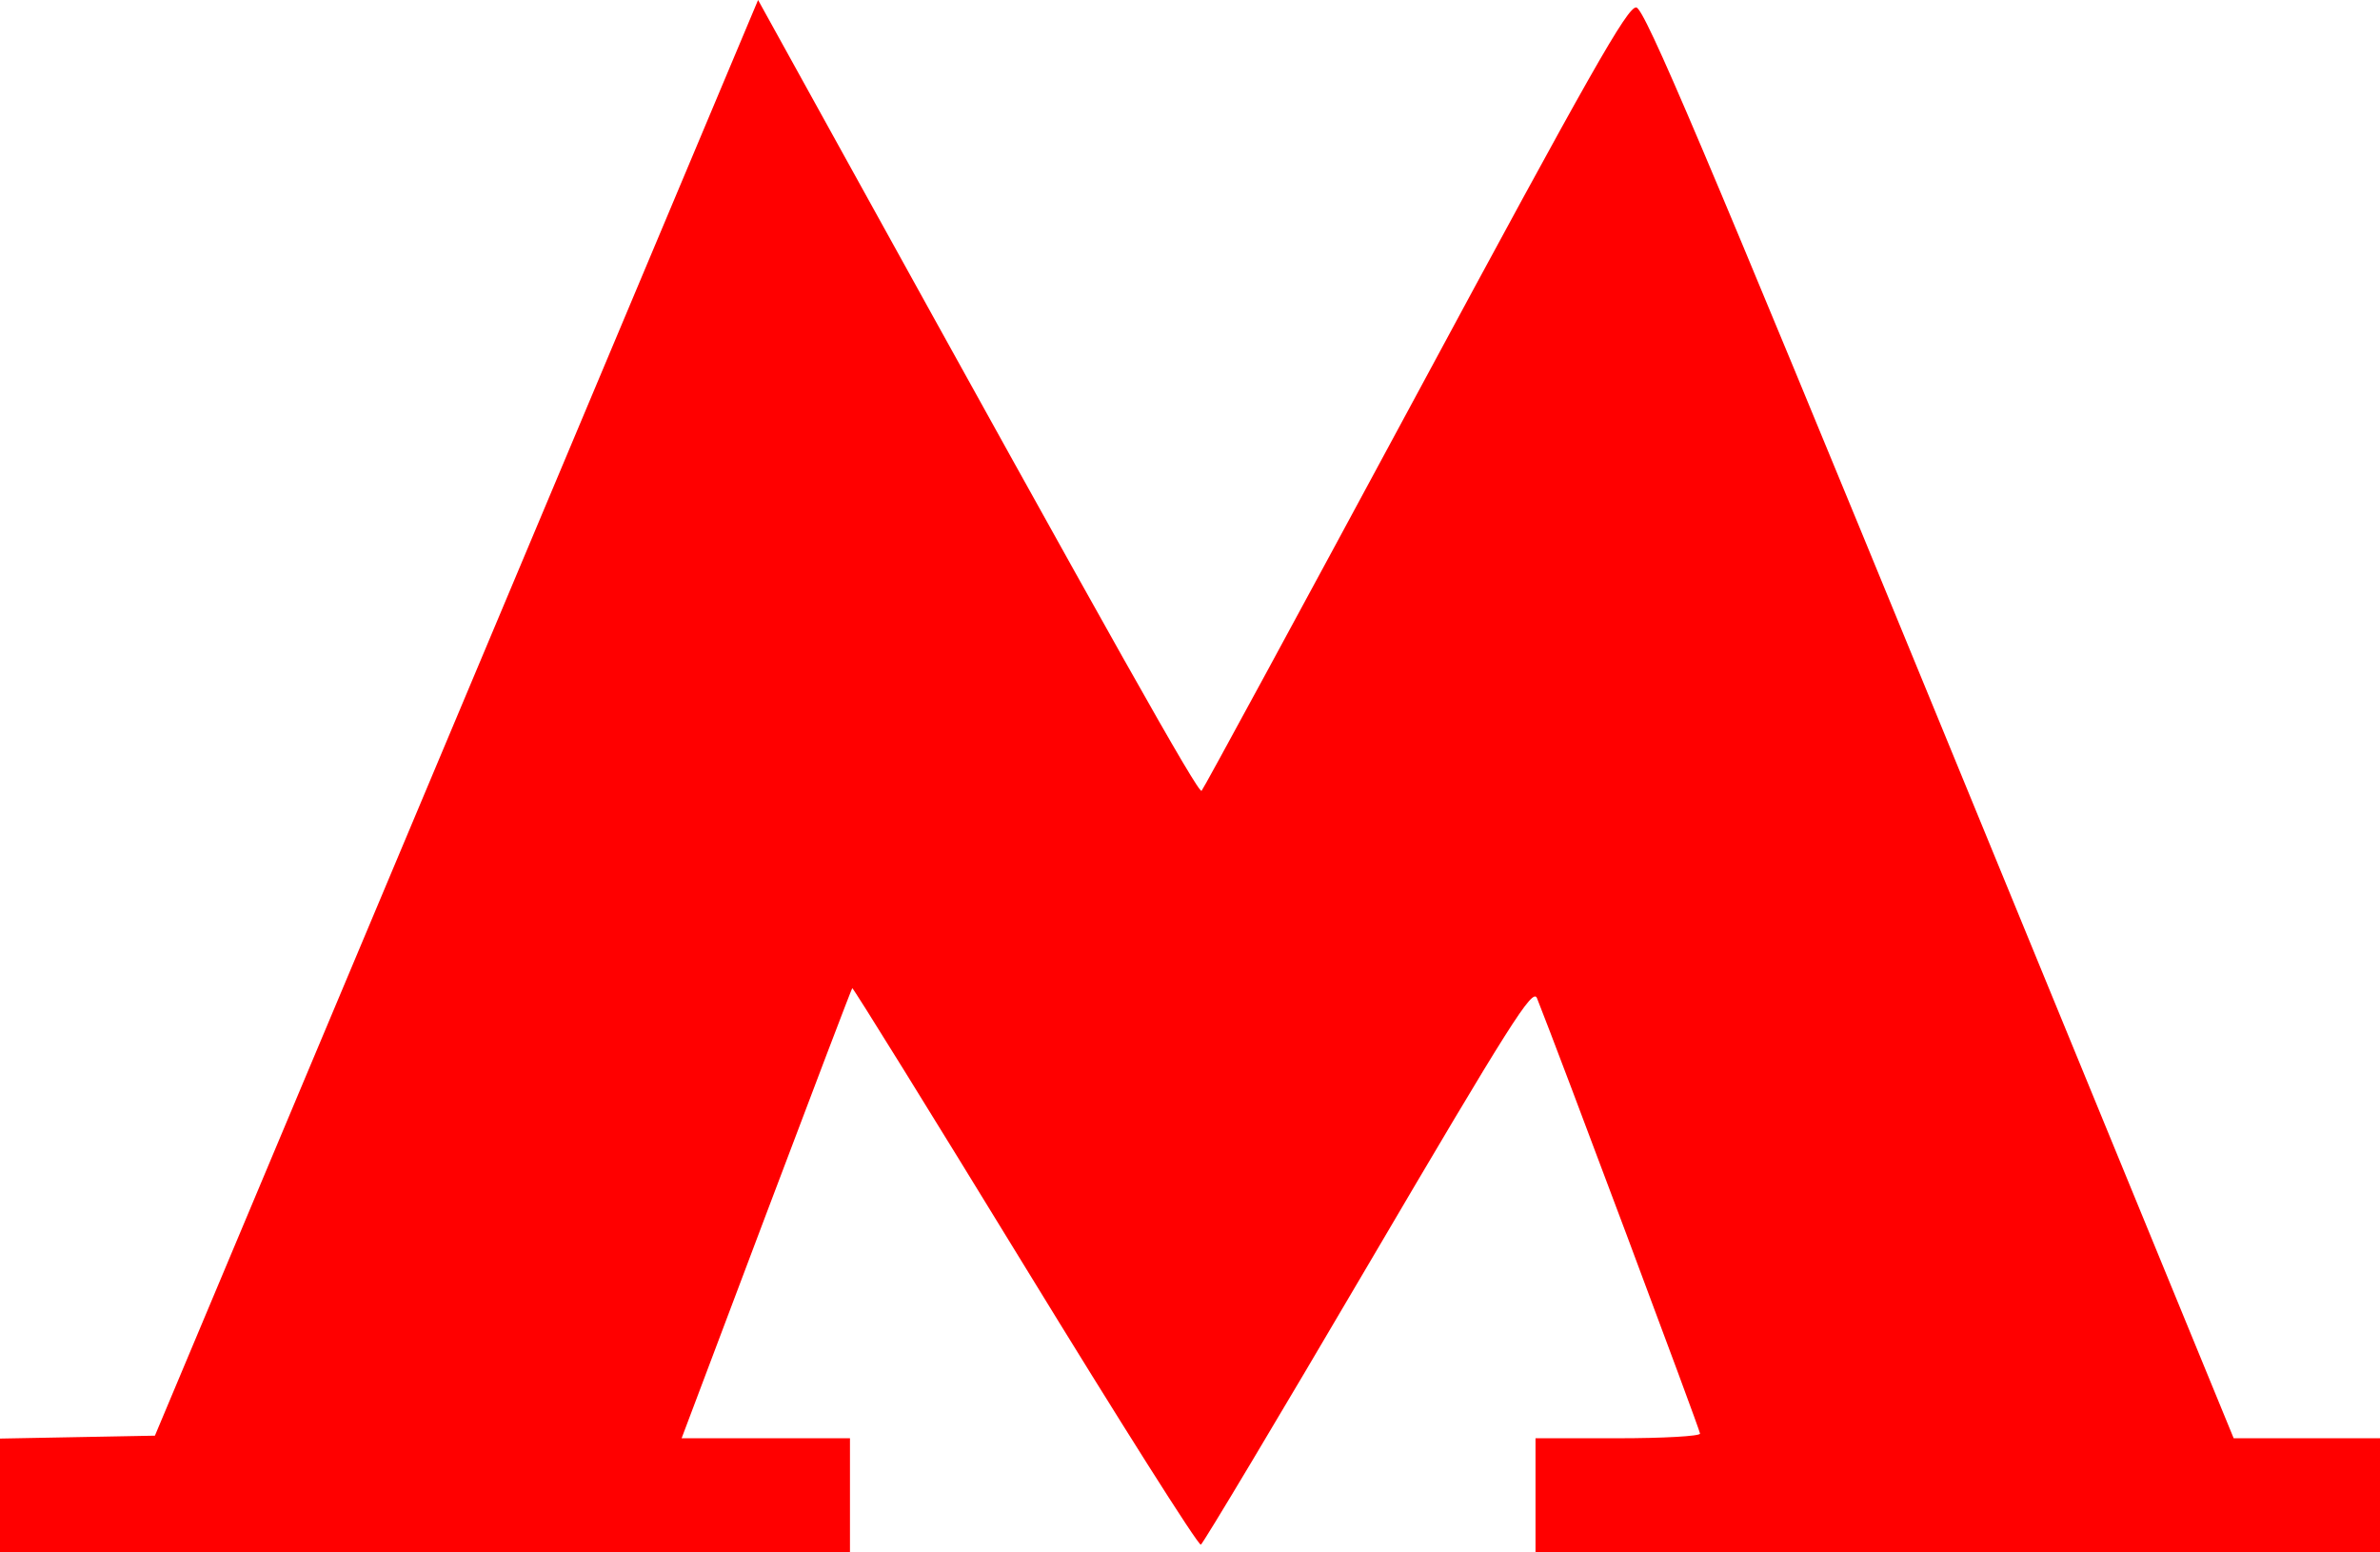 <svg width="23" height="15" viewBox="0 0 23 15" fill="none" xmlns="http://www.w3.org/2000/svg">
<path fill-rule="evenodd" clip-rule="evenodd" d="M5.812 3.602C4.979 5.584 3.667 8.705 2.897 10.538L1.497 13.872L0.748 13.886L0 13.9V14.45V15H4.107H8.214V14.449V13.897H7.4H6.587L7.405 11.729C7.855 10.537 8.229 9.555 8.236 9.548C8.244 9.541 8.995 10.754 9.907 12.243C10.818 13.731 11.582 14.939 11.605 14.925C11.628 14.912 12.358 13.692 13.226 12.214C14.597 9.882 14.812 9.542 14.853 9.644C15.063 10.17 16.429 13.817 16.429 13.852C16.429 13.877 16.071 13.897 15.634 13.897H14.839V14.449V15H18.919H23V14.449V13.897H22.293H21.586L18.75 6.992C16.459 1.415 15.894 0.083 15.813 0.072C15.73 0.06 15.369 0.697 13.68 3.832C12.561 5.907 11.631 7.622 11.612 7.641C11.582 7.673 10.78 6.249 8.128 1.451L7.326 0L5.812 3.602Z" fill="#FF0000"/>
</svg>
